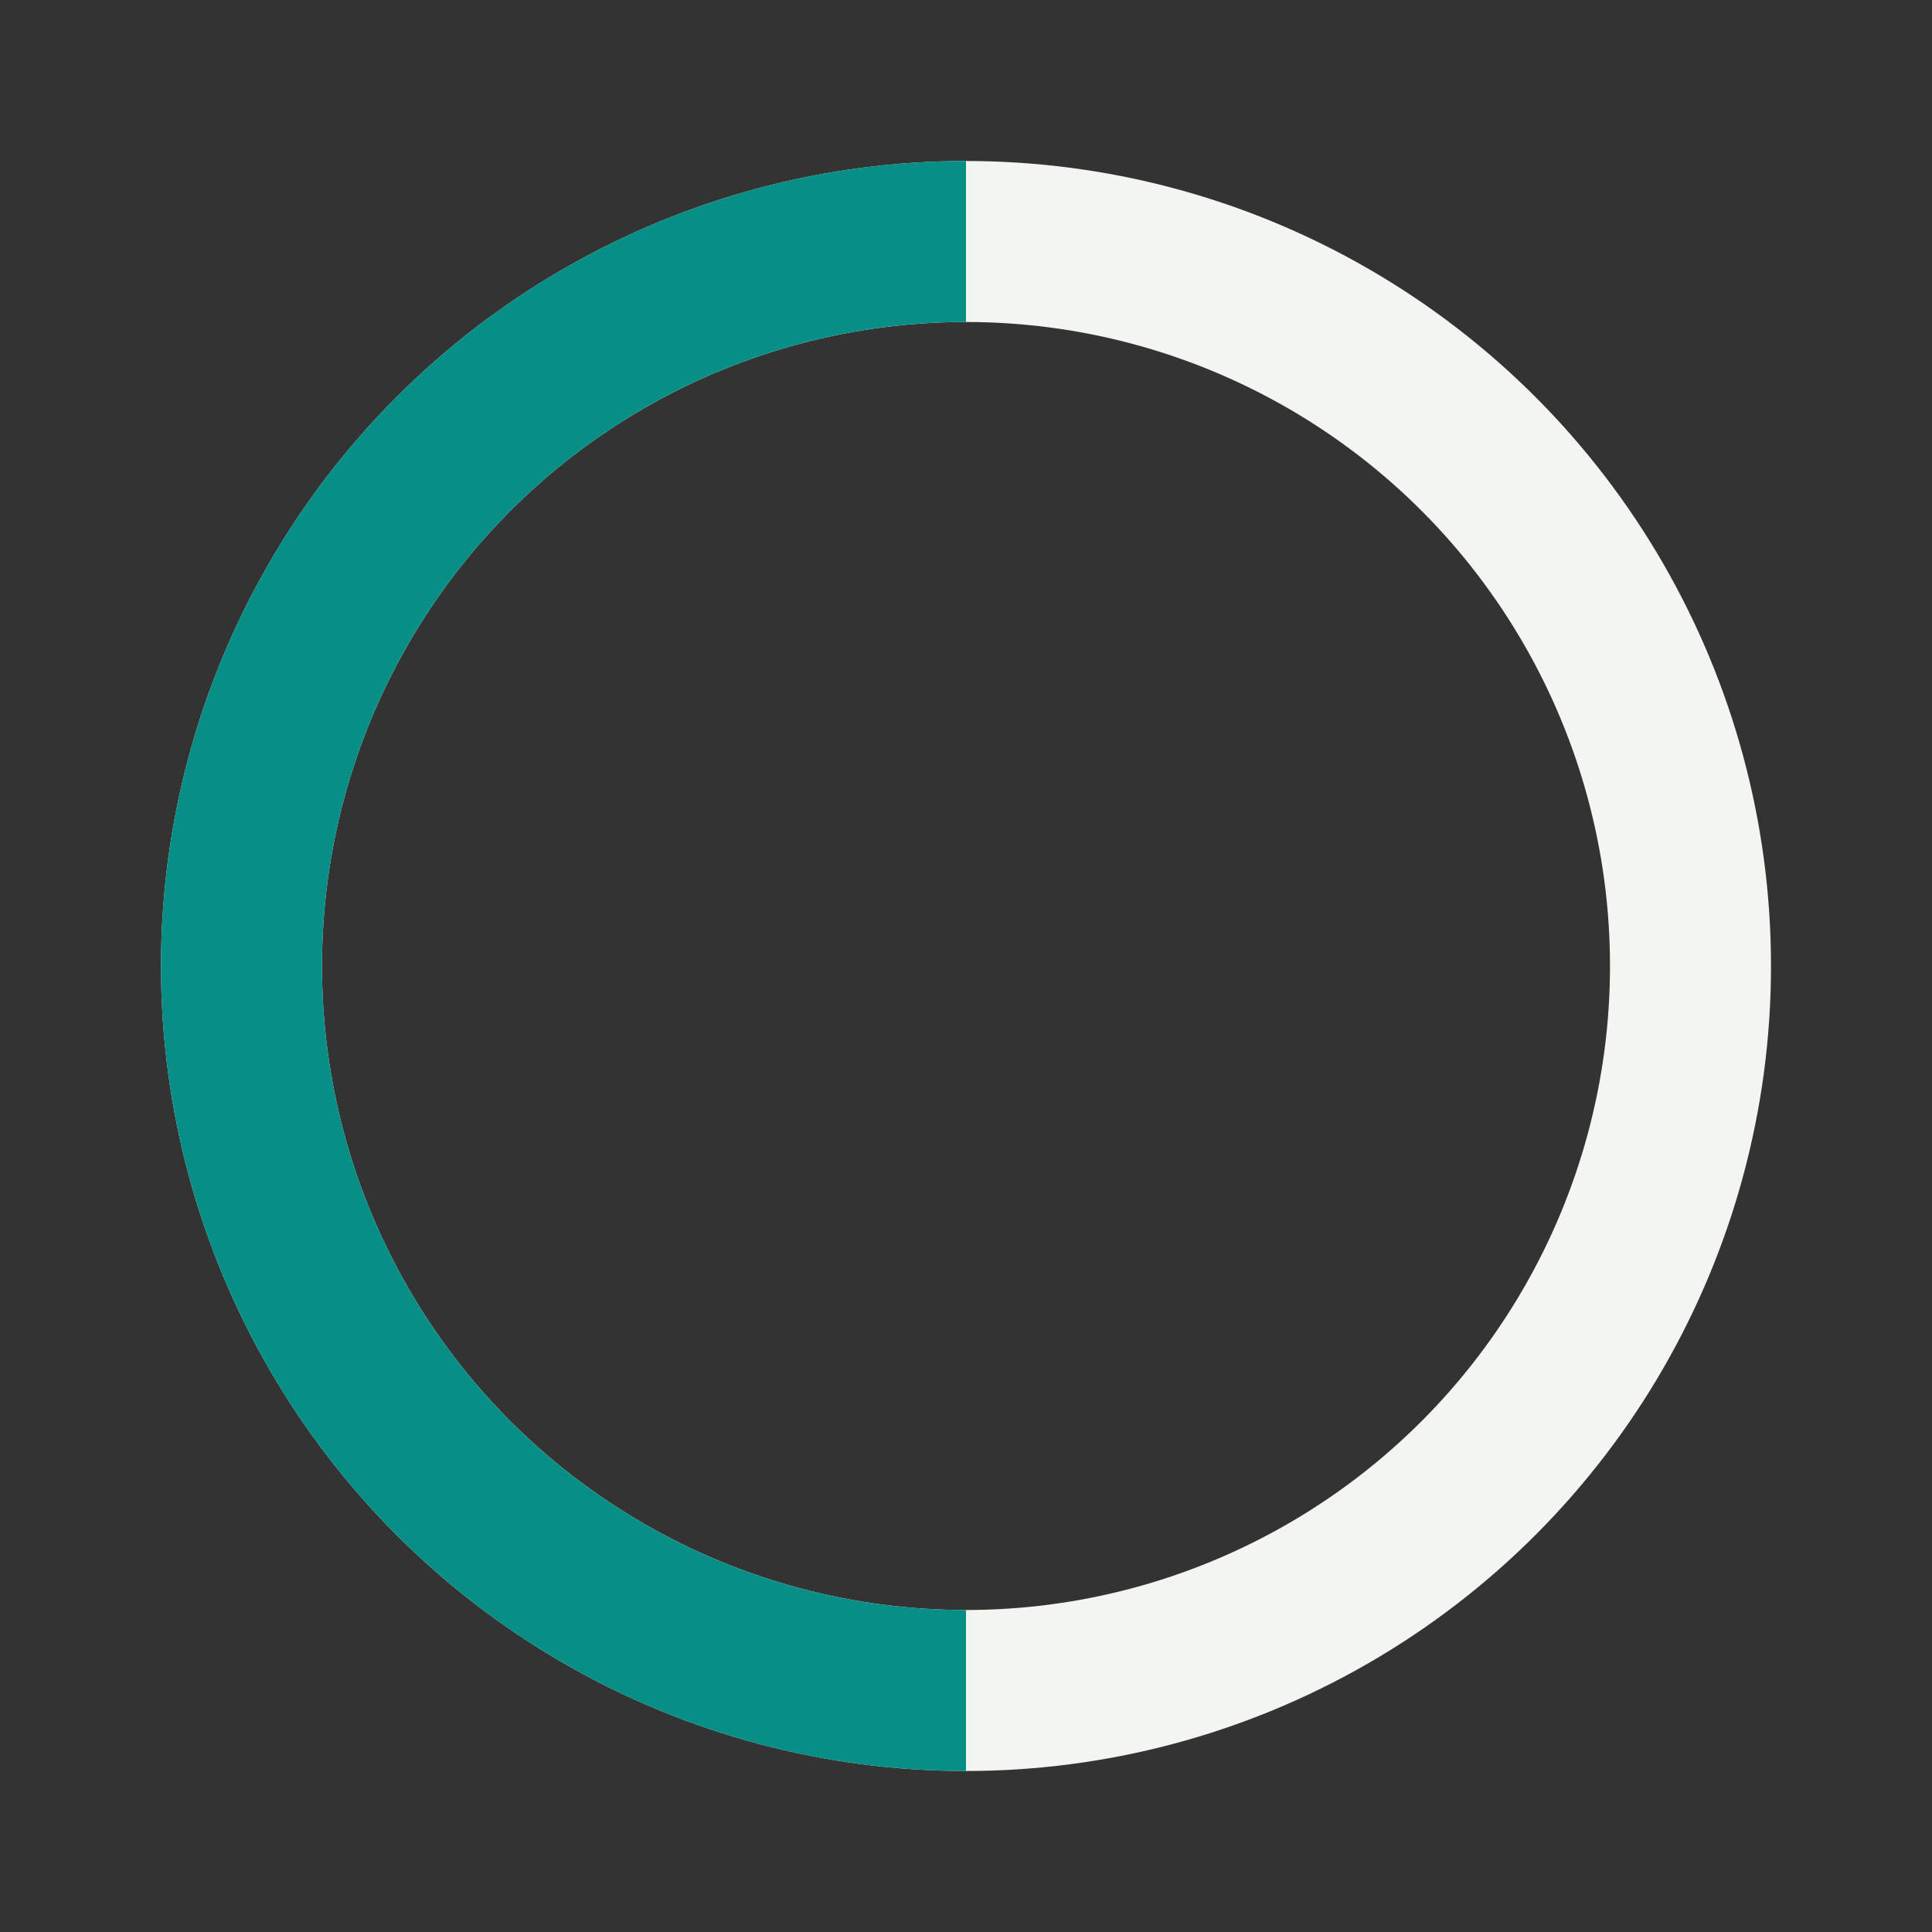 <svg xmlns="http://www.w3.org/2000/svg" width="24" height="24" viewBox="0 0 24 24">
  <rect x="0" y="0" width="24" height="24" fill="#333333" stroke="none"/>
  <g id="view" transform="translate(-863 -465)">
    <rect id="retangulo" width="24" height="24" transform="translate(863 465)" fill="#fff" opacity="0"/>
    <g id="icon" transform="translate(-0.5 -0.5)">
      <circle id="elipse" cx="9" cy="9" r="9" transform="translate(866.5 468.5)" fill="none" stroke="#f2f5f0" stroke-width="2"/>
      <path id="half_elipse" d="M10,19A9,9,0,1,1,10,1" transform="translate(865.5 467.5)" fill="none" stroke="#068e87" stroke-width="2"/>
    </g>
  </g>
</svg>
